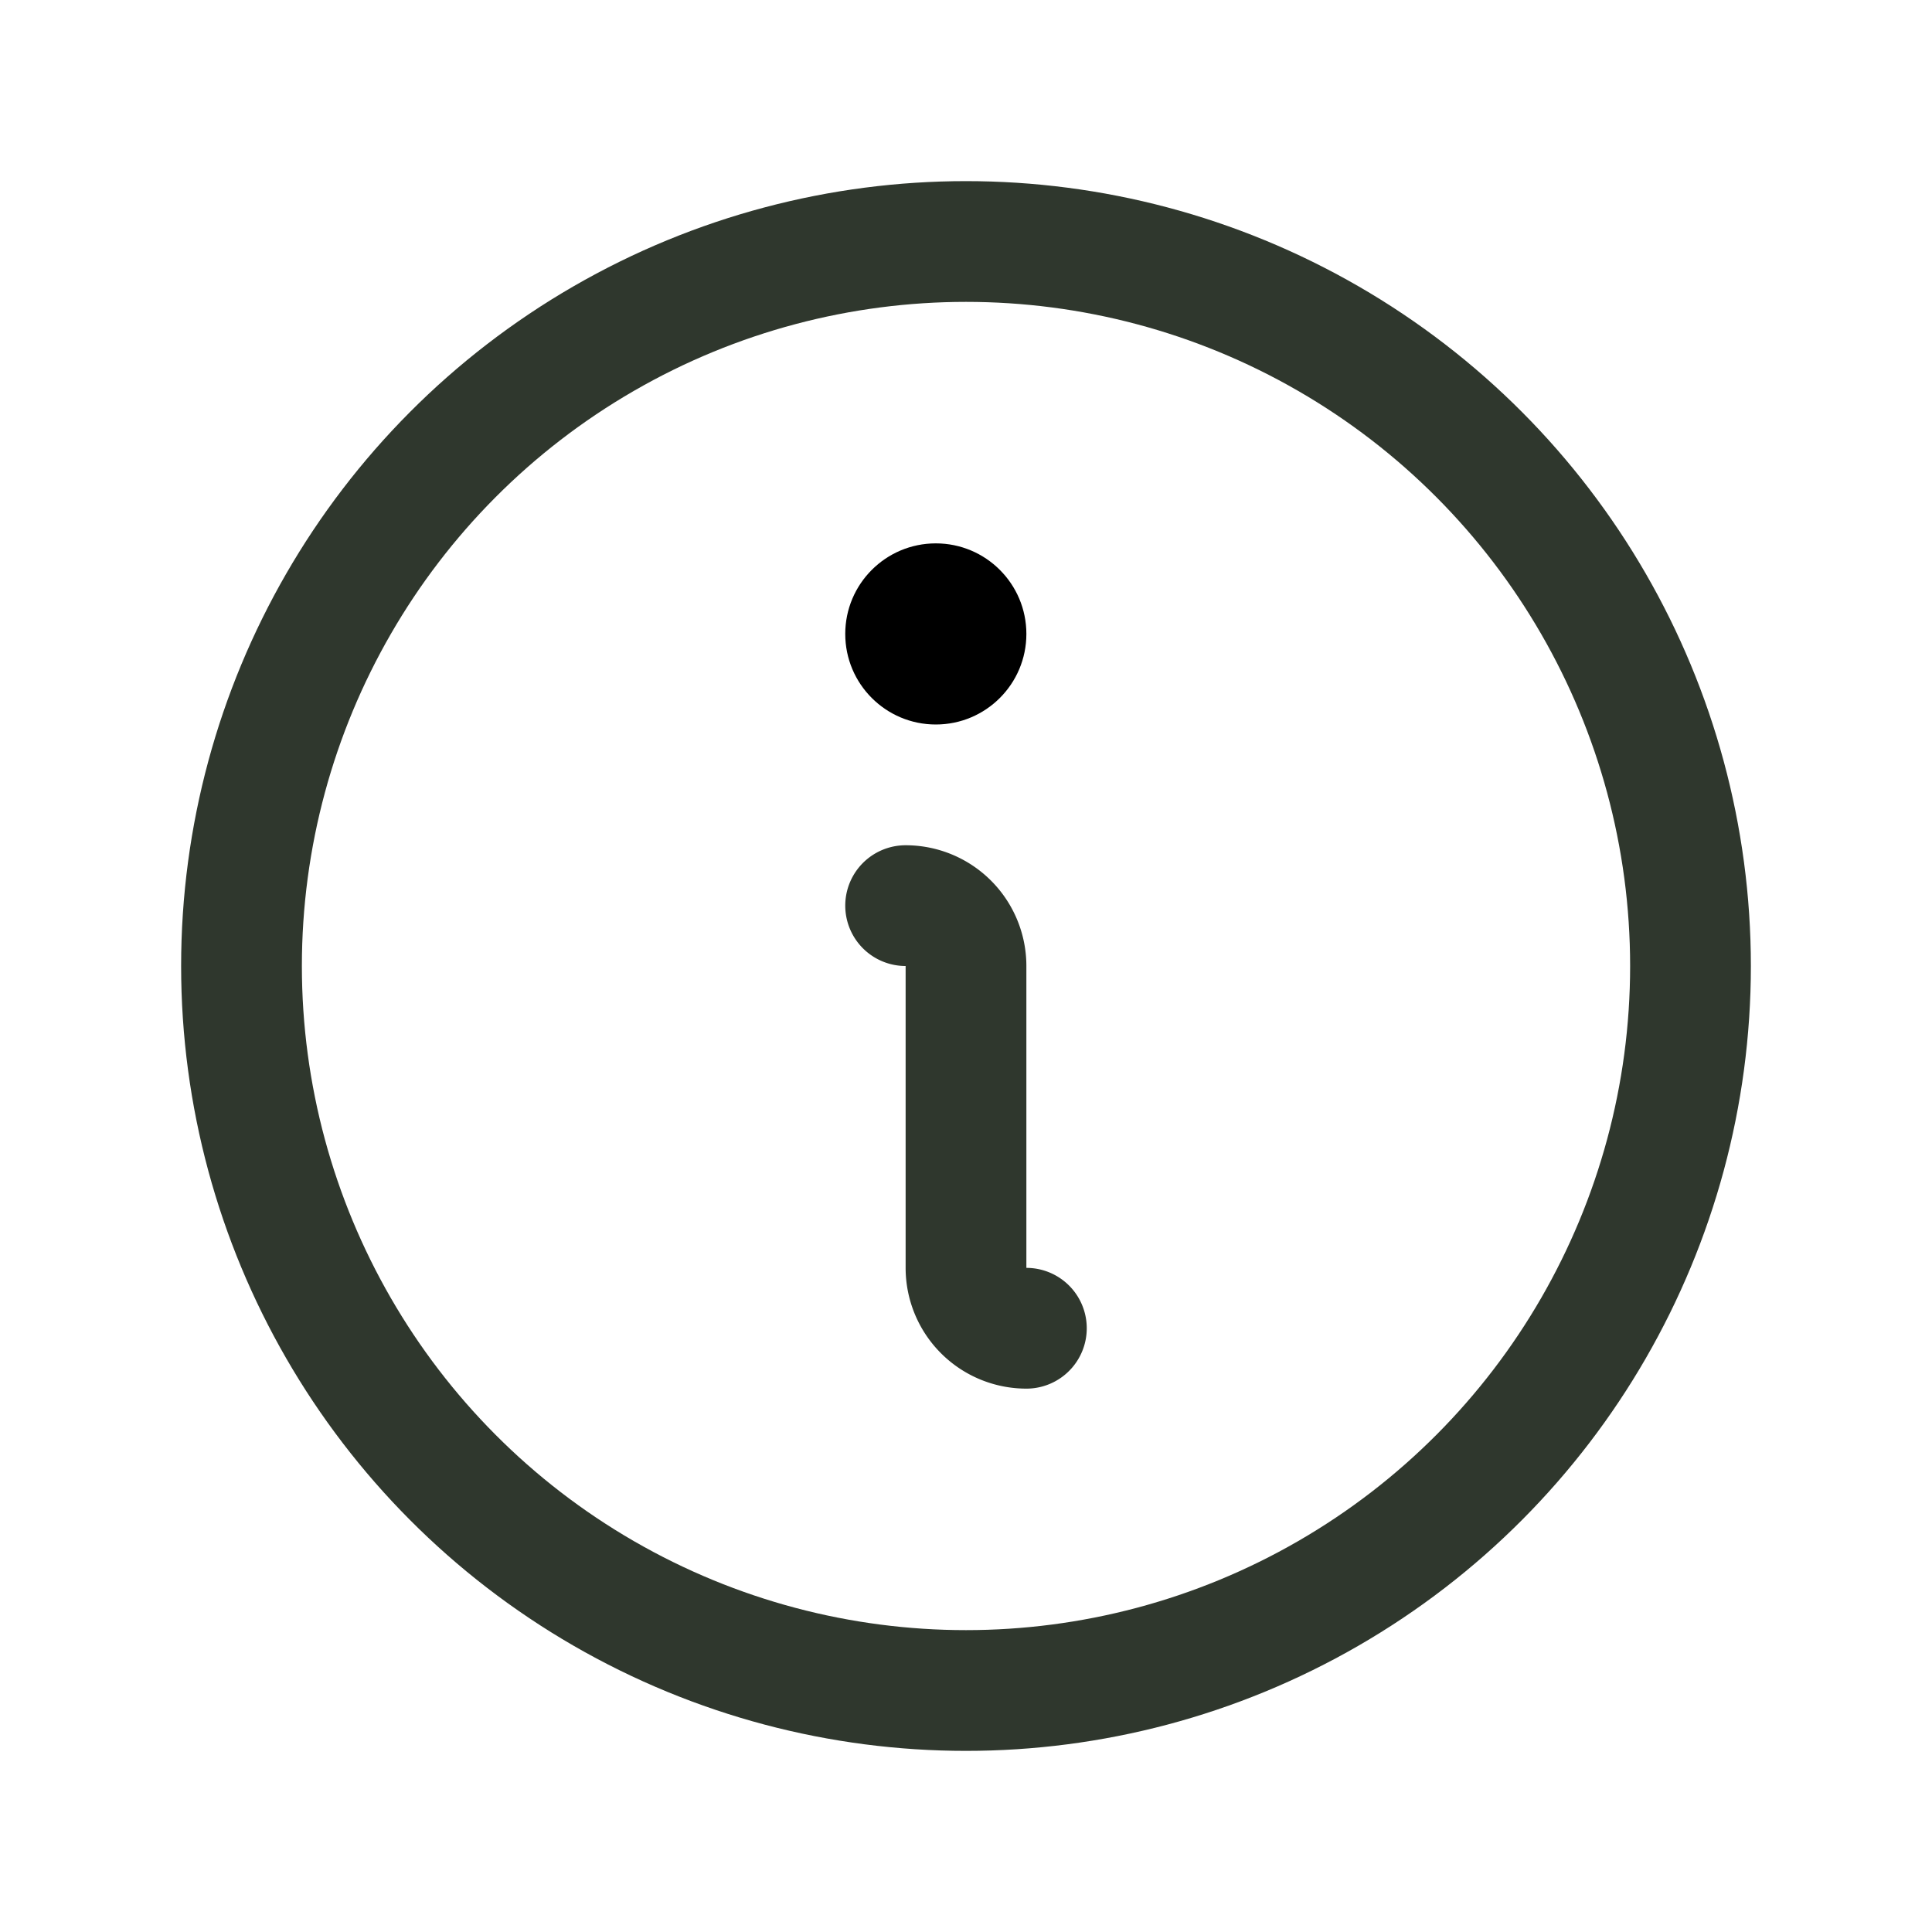 <svg xmlns="http://www.w3.org/2000/svg" viewBox="0 0 256 256">
    <rect width="256" height="256" fill="none" />
    <circle cx="128" cy="128" r="96" fill="none" stroke="#2f372d" stroke-linecap="round"
        stroke-linejoin="round" stroke-width="16" />
    <path d="M120,120a8,8,0,0,1,8,8v40a8,8,0,0,0,8,8" fill="none" stroke="#2f372d"
        stroke-linecap="round" stroke-linejoin="round" stroke-width="16" />
    <circle cx="124" cy="84" r="12" />
</svg>